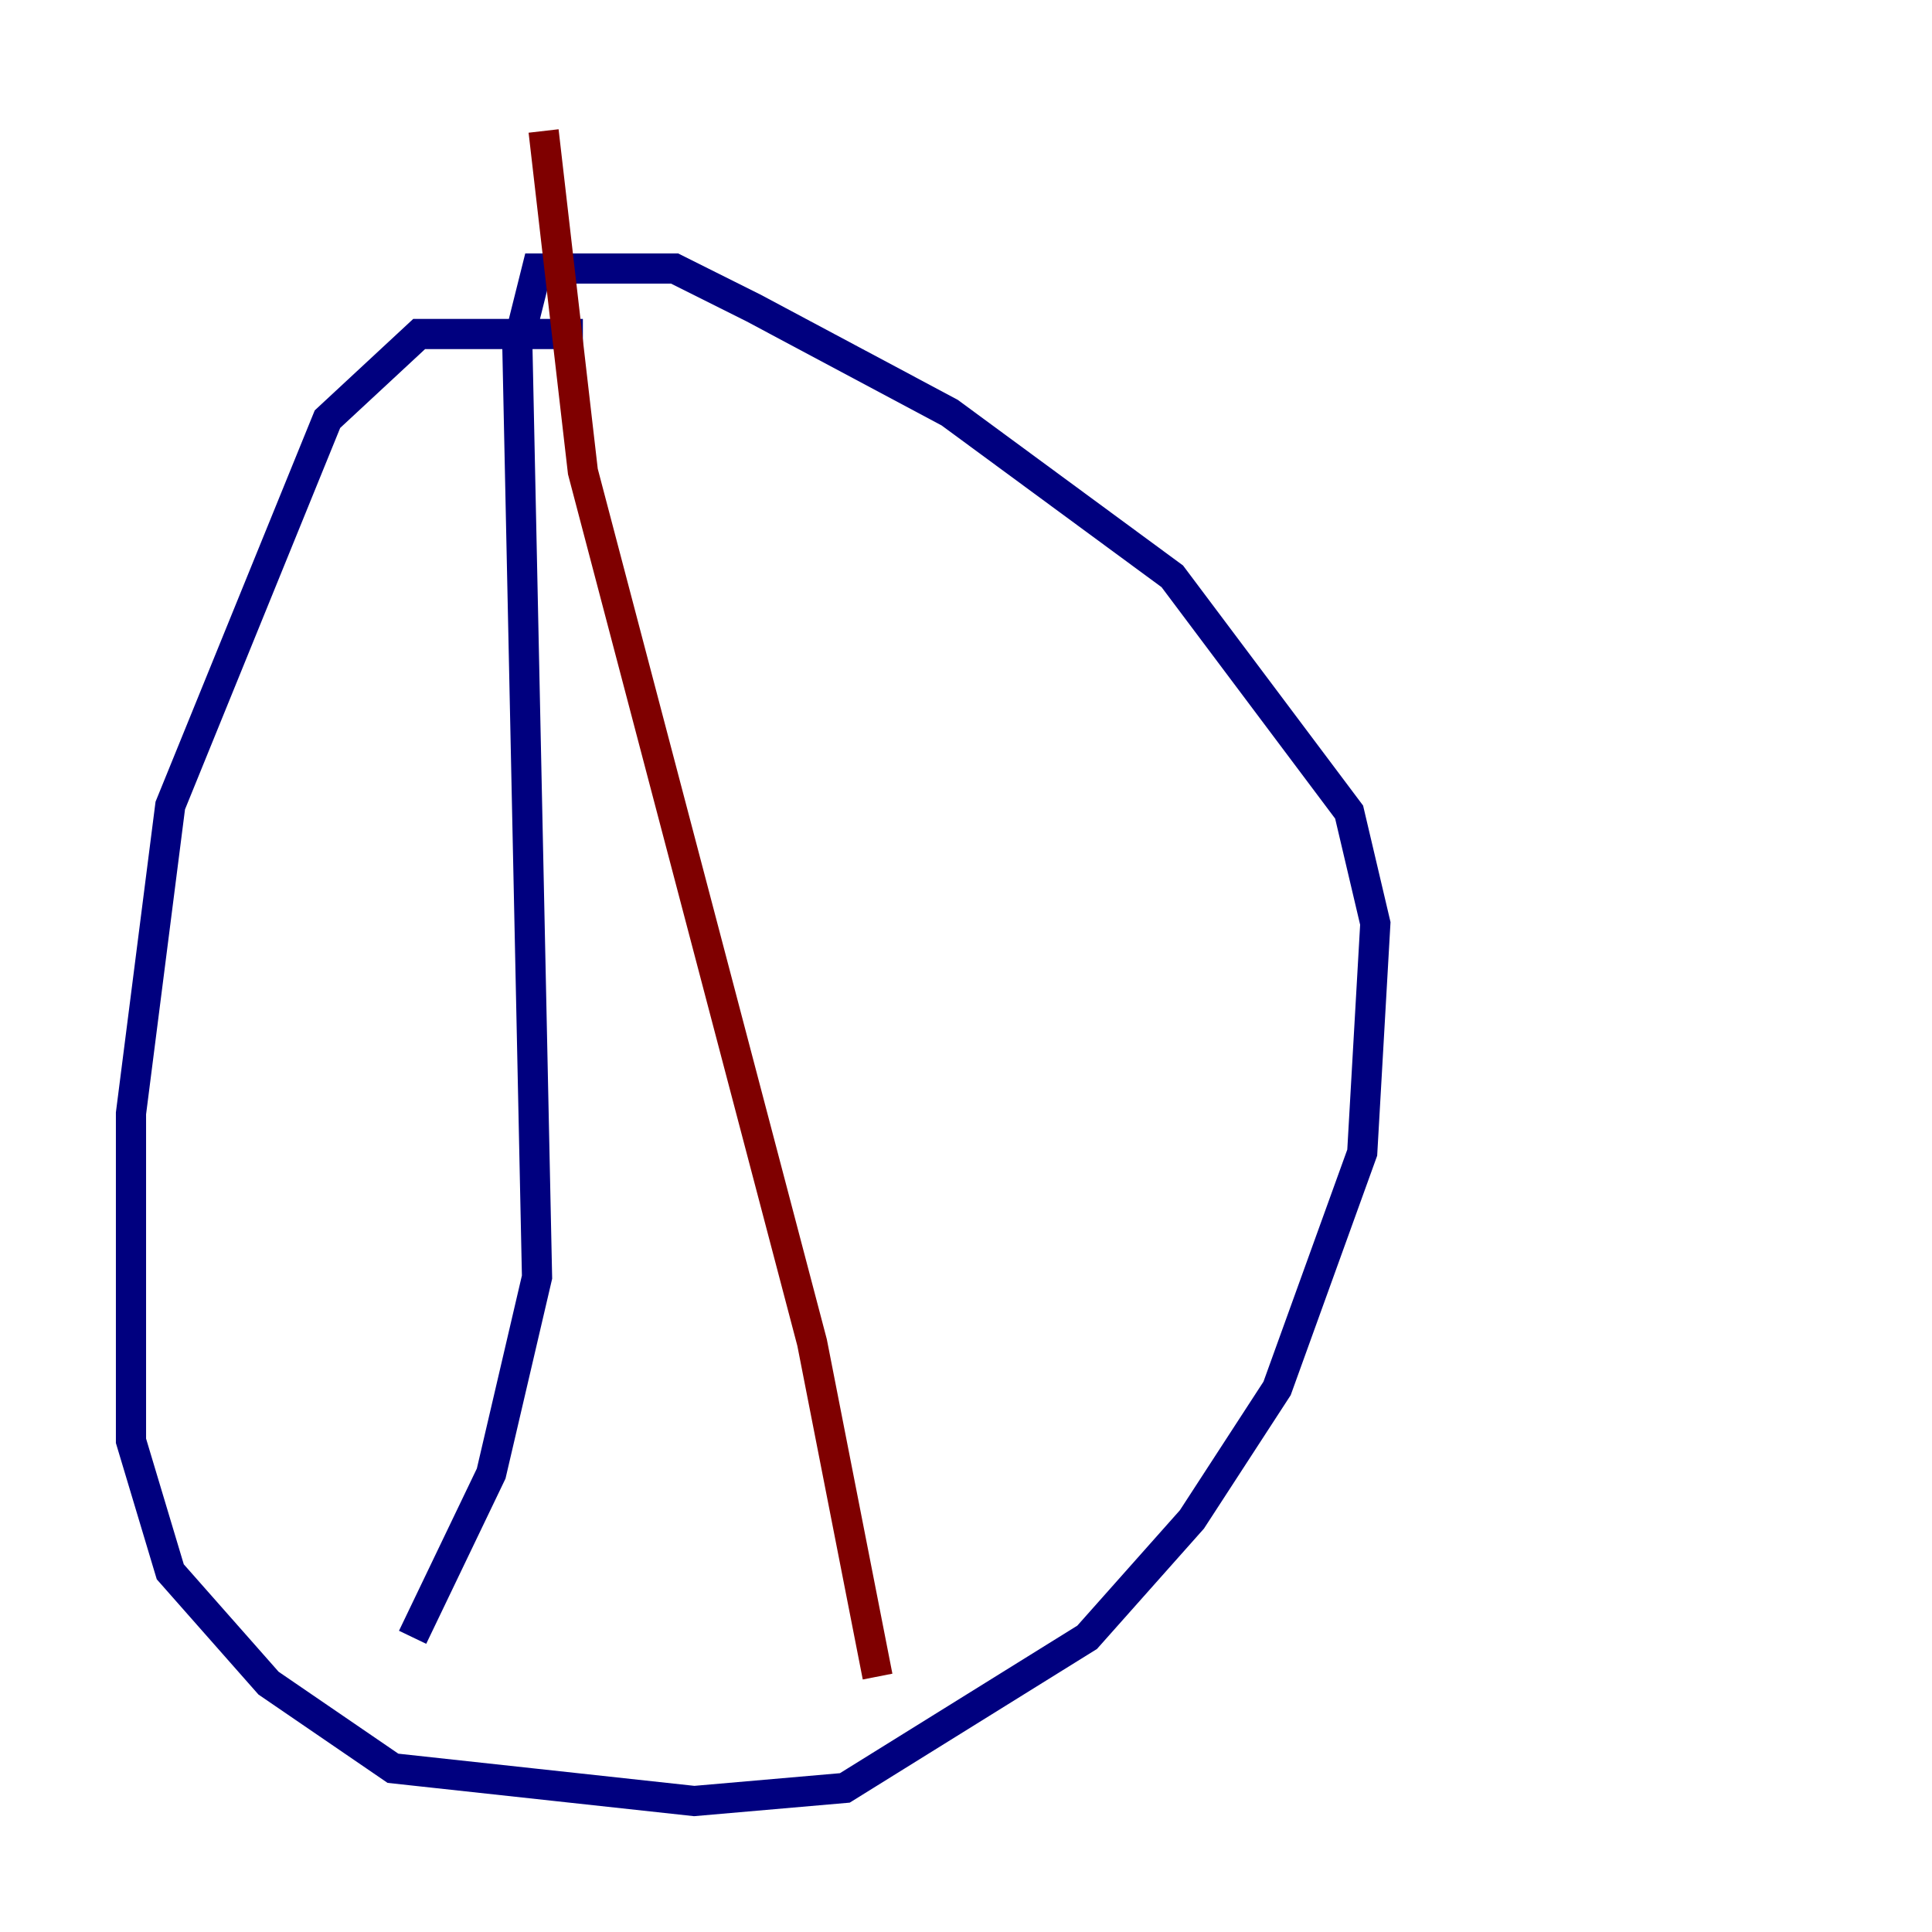 <?xml version="1.0" encoding="utf-8" ?>
<svg baseProfile="tiny" height="128" version="1.2" viewBox="0,0,128,128" width="128" xmlns="http://www.w3.org/2000/svg" xmlns:ev="http://www.w3.org/2001/xml-events" xmlns:xlink="http://www.w3.org/1999/xlink"><defs /><polyline fill="none" points="38.617,22.129 27.77,22.129 21.695,27.77 11.281,53.37 8.678,73.763 8.678,95.458 11.281,104.136 17.79,111.512 26.034,117.153 45.993,119.322 55.973,118.454 72.027,108.475 78.969,100.664 84.61,91.986 90.251,76.366 91.119,61.18 89.383,53.803 77.668,38.183 62.915,27.336 49.898,20.393 44.691,17.79 35.58,17.79 34.278,22.997 35.58,84.61 32.542,97.627 27.336,108.475" stroke="#00007f" stroke-width="2" /><polyline fill="none" points="36.014,8.678 38.617,31.241 53.803,88.949 58.142,111.078" stroke="#7f0000" stroke-width="2" /></svg>